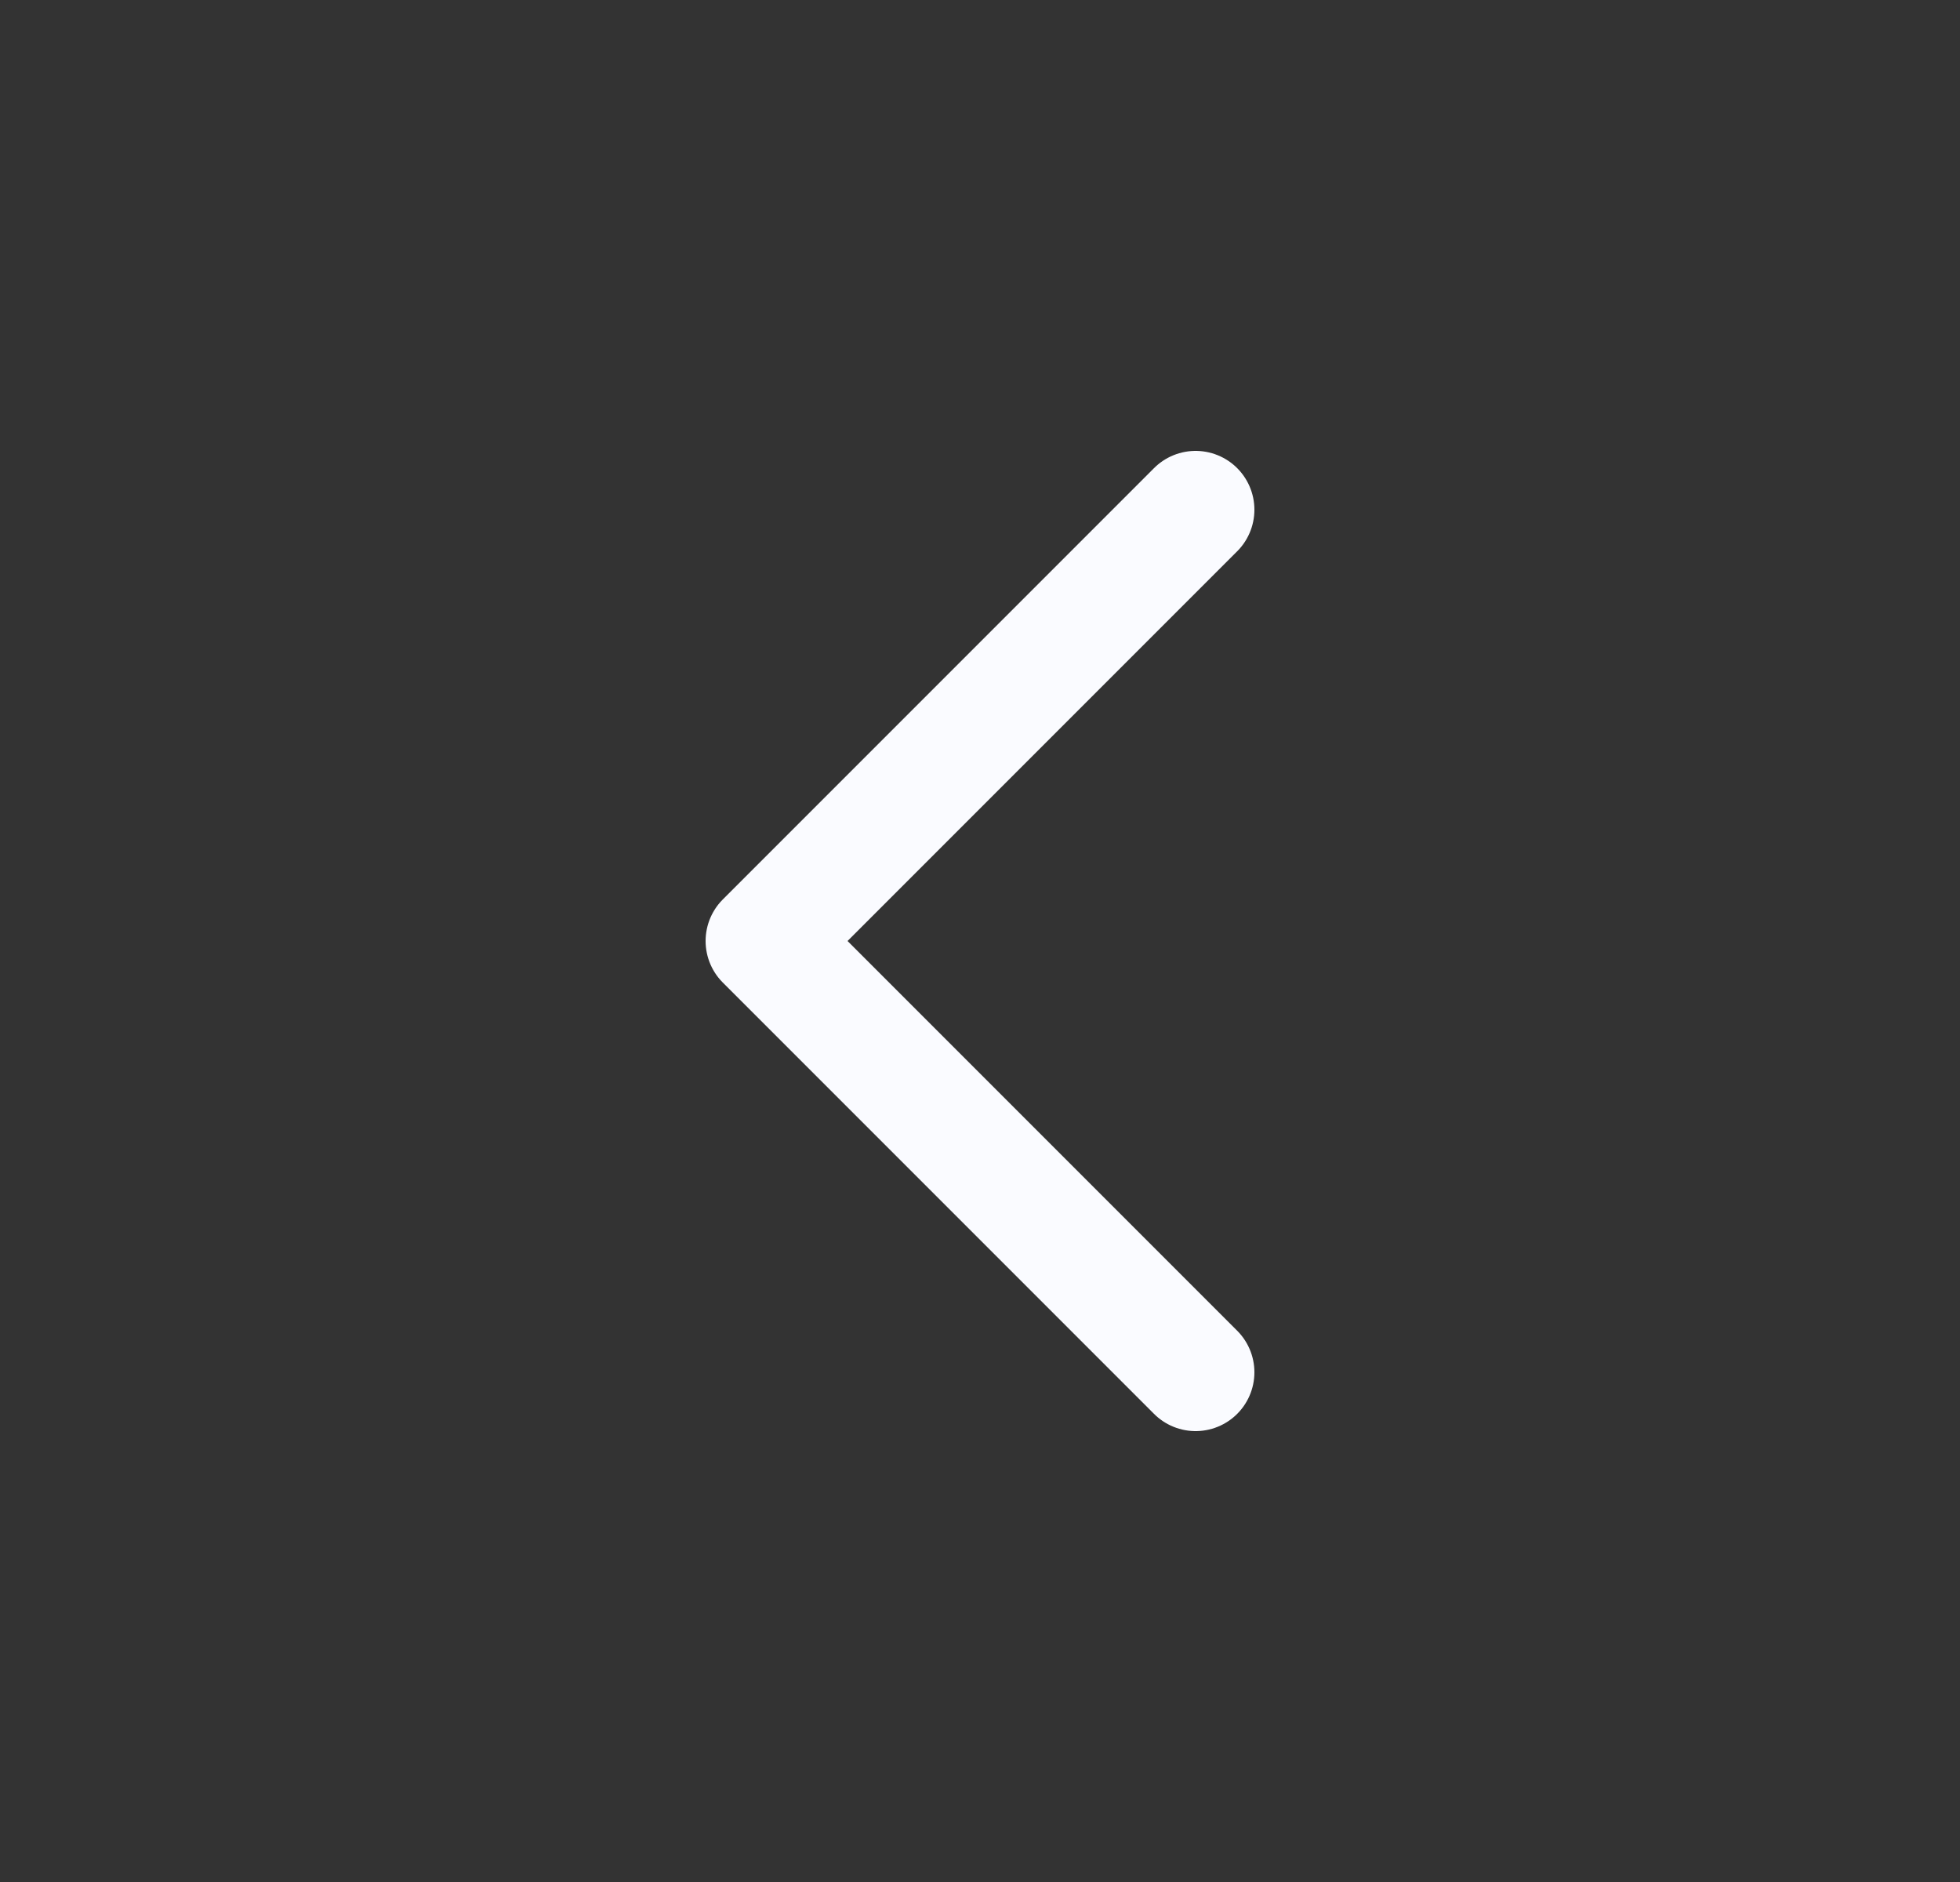 <svg width="25" height="24" viewBox="0 0 25 24" fill="none" xmlns="http://www.w3.org/2000/svg">
<rect x="0" y="0" width="25" height="24" fill="#333333" stroke="none"/>
<path d="M15.25 17.5L9.75 12L15.25 6.5" stroke="#FAFBFF" stroke-width="1.5" stroke-linecap="round" stroke-linejoin="round"/>
</svg>
